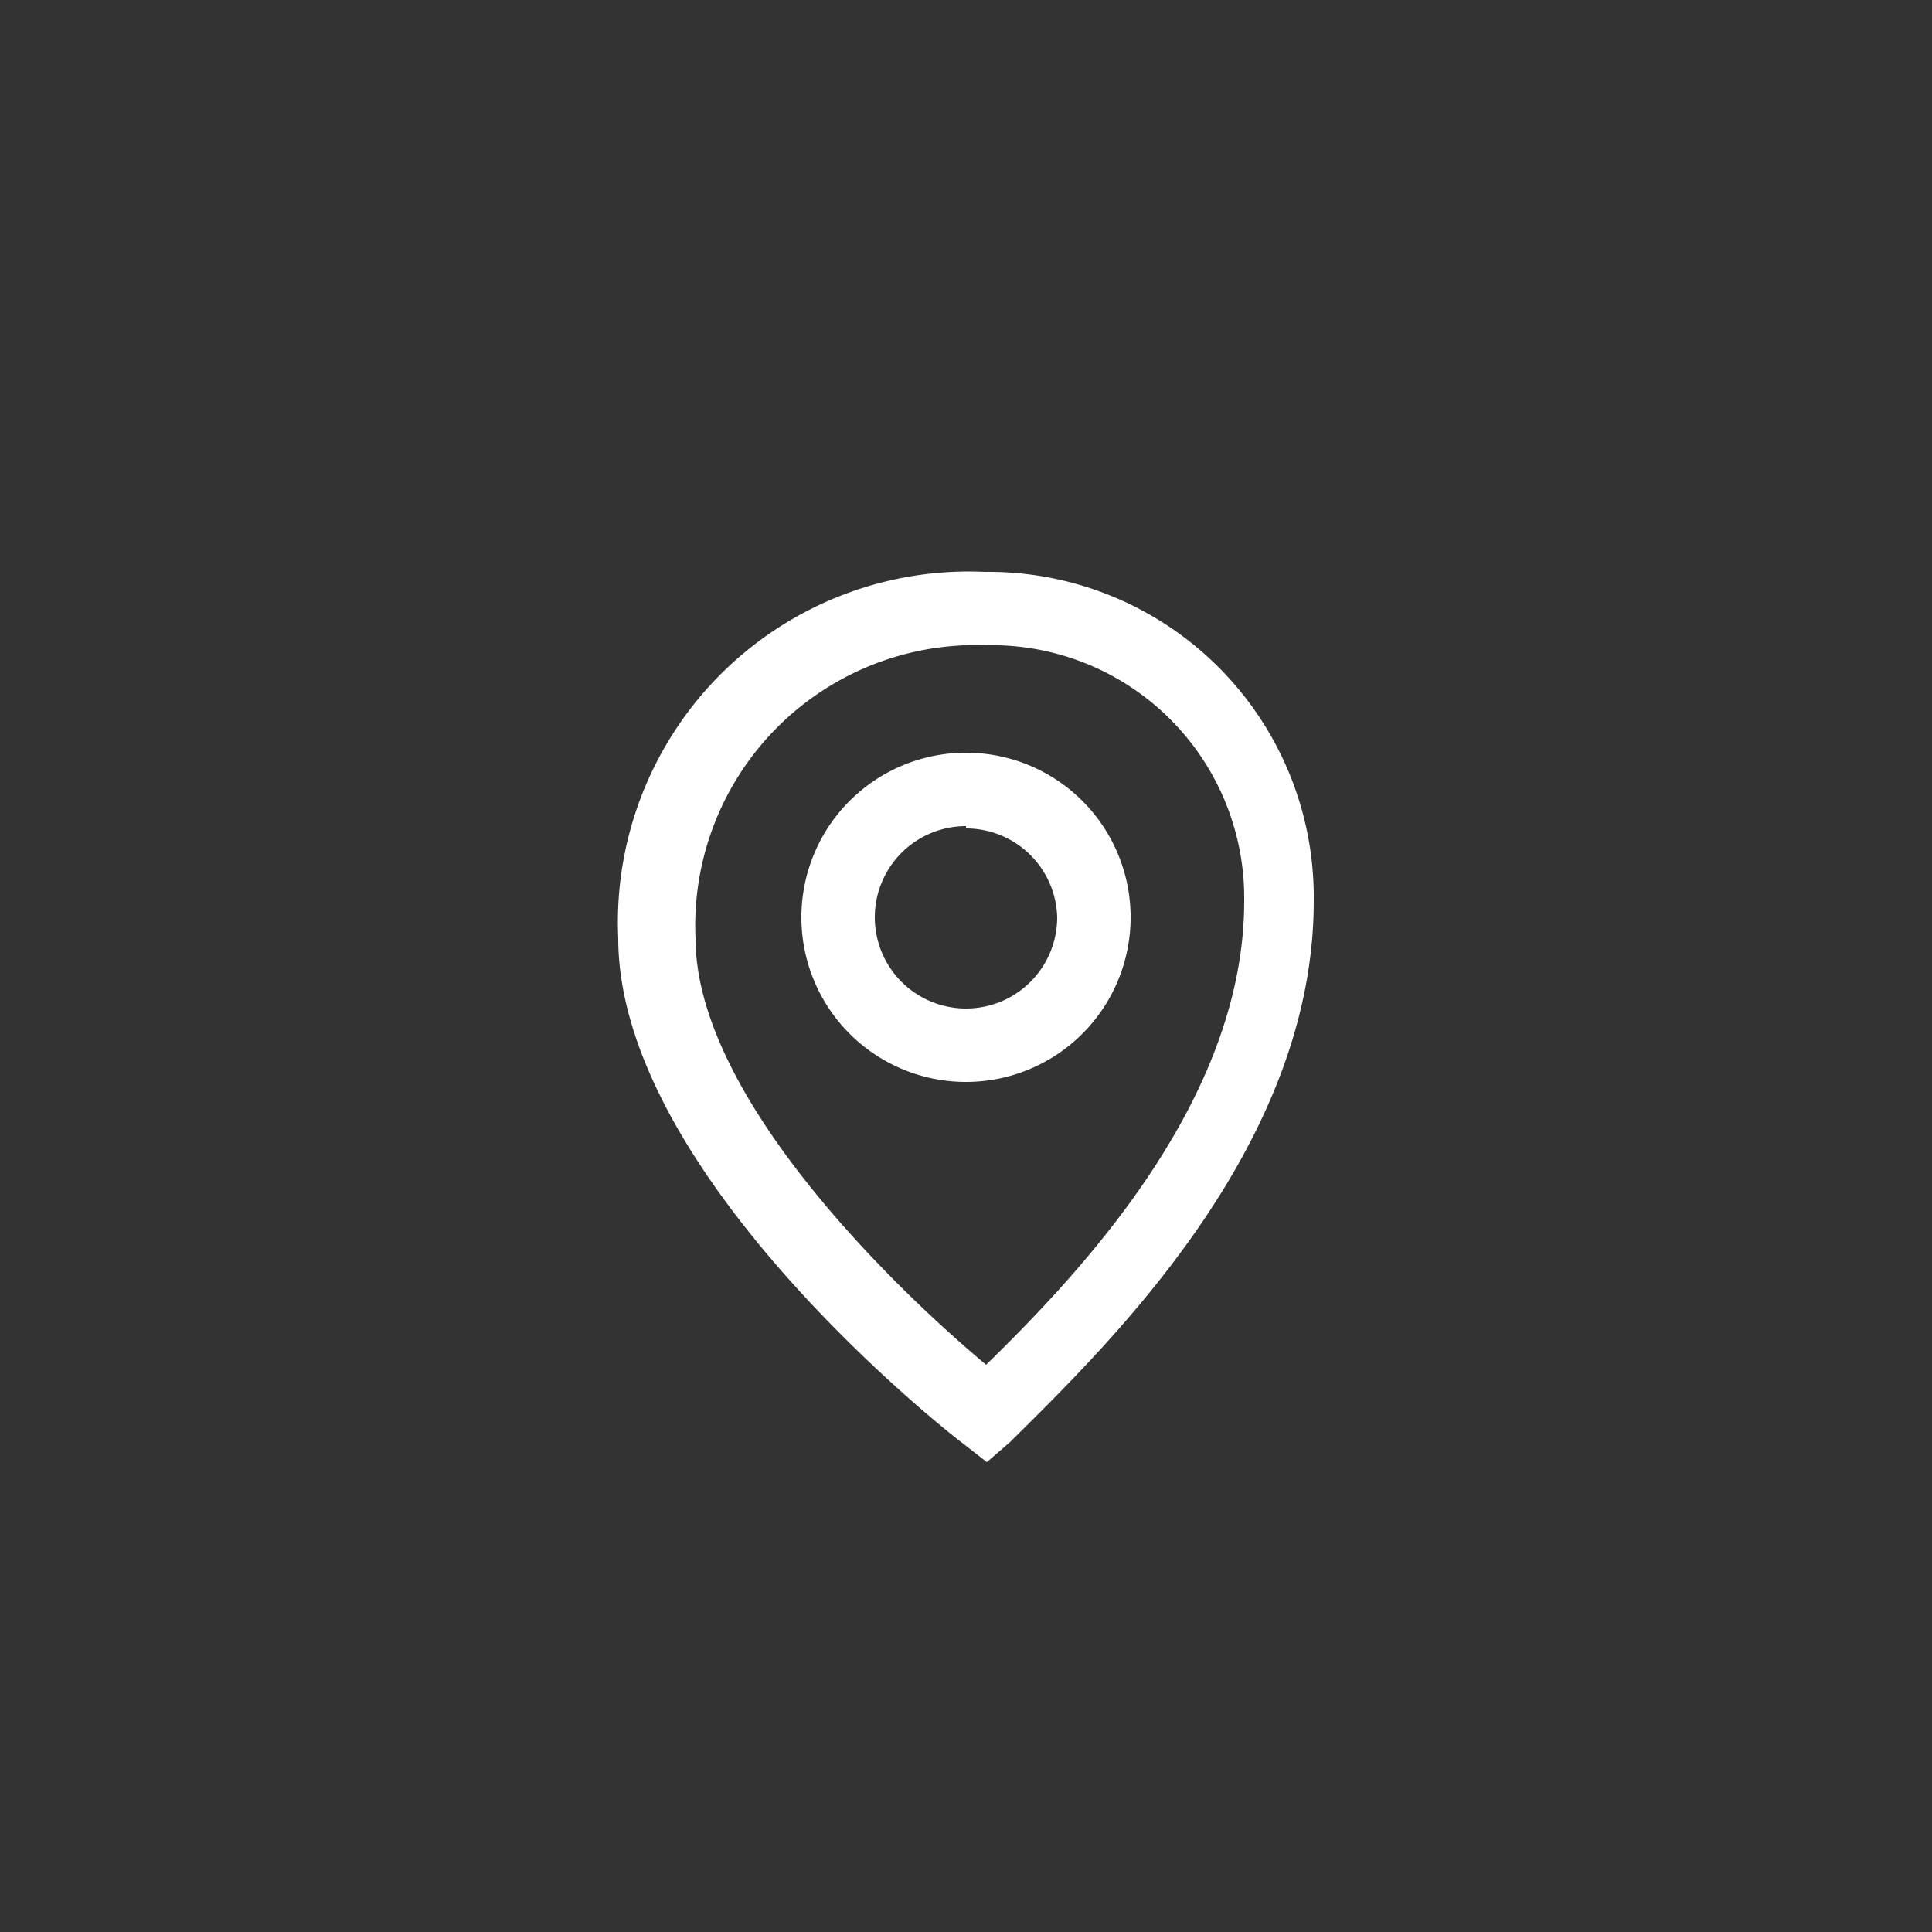 <svg id="Layer_1" data-name="Layer 1" xmlns="http://www.w3.org/2000/svg" viewBox="0 0 25 25"><rect x="0" y="0" width="25" height="25" fill="#333333" stroke="none"/><defs><style>.cls-1{fill:#fff;}</style></defs><title>magnifying-glass</title><path class="cls-1" d="M12.77,18.92l-.32-.25C12.26,18.53,8,15.18,8,12.14A4.54,4.54,0,0,1,12.74,7.4,4.21,4.21,0,0,1,17,11.66c0,3.18-2.66,5.74-3.93,7Zm0-10.57A3.63,3.63,0,0,0,9,12.14c0,2,2.47,4.44,3.76,5.52,1.25-1.22,3.34-3.44,3.34-6A3.27,3.27,0,0,0,12.74,8.35Z"/><path class="cls-1" d="M12.5,14a2.13,2.13,0,1,1,2.13-2.13A2.13,2.13,0,0,1,12.5,14Zm0-3.31a1.18,1.18,0,1,0,1.18,1.18A1.18,1.18,0,0,0,12.5,10.72Z"/></svg>